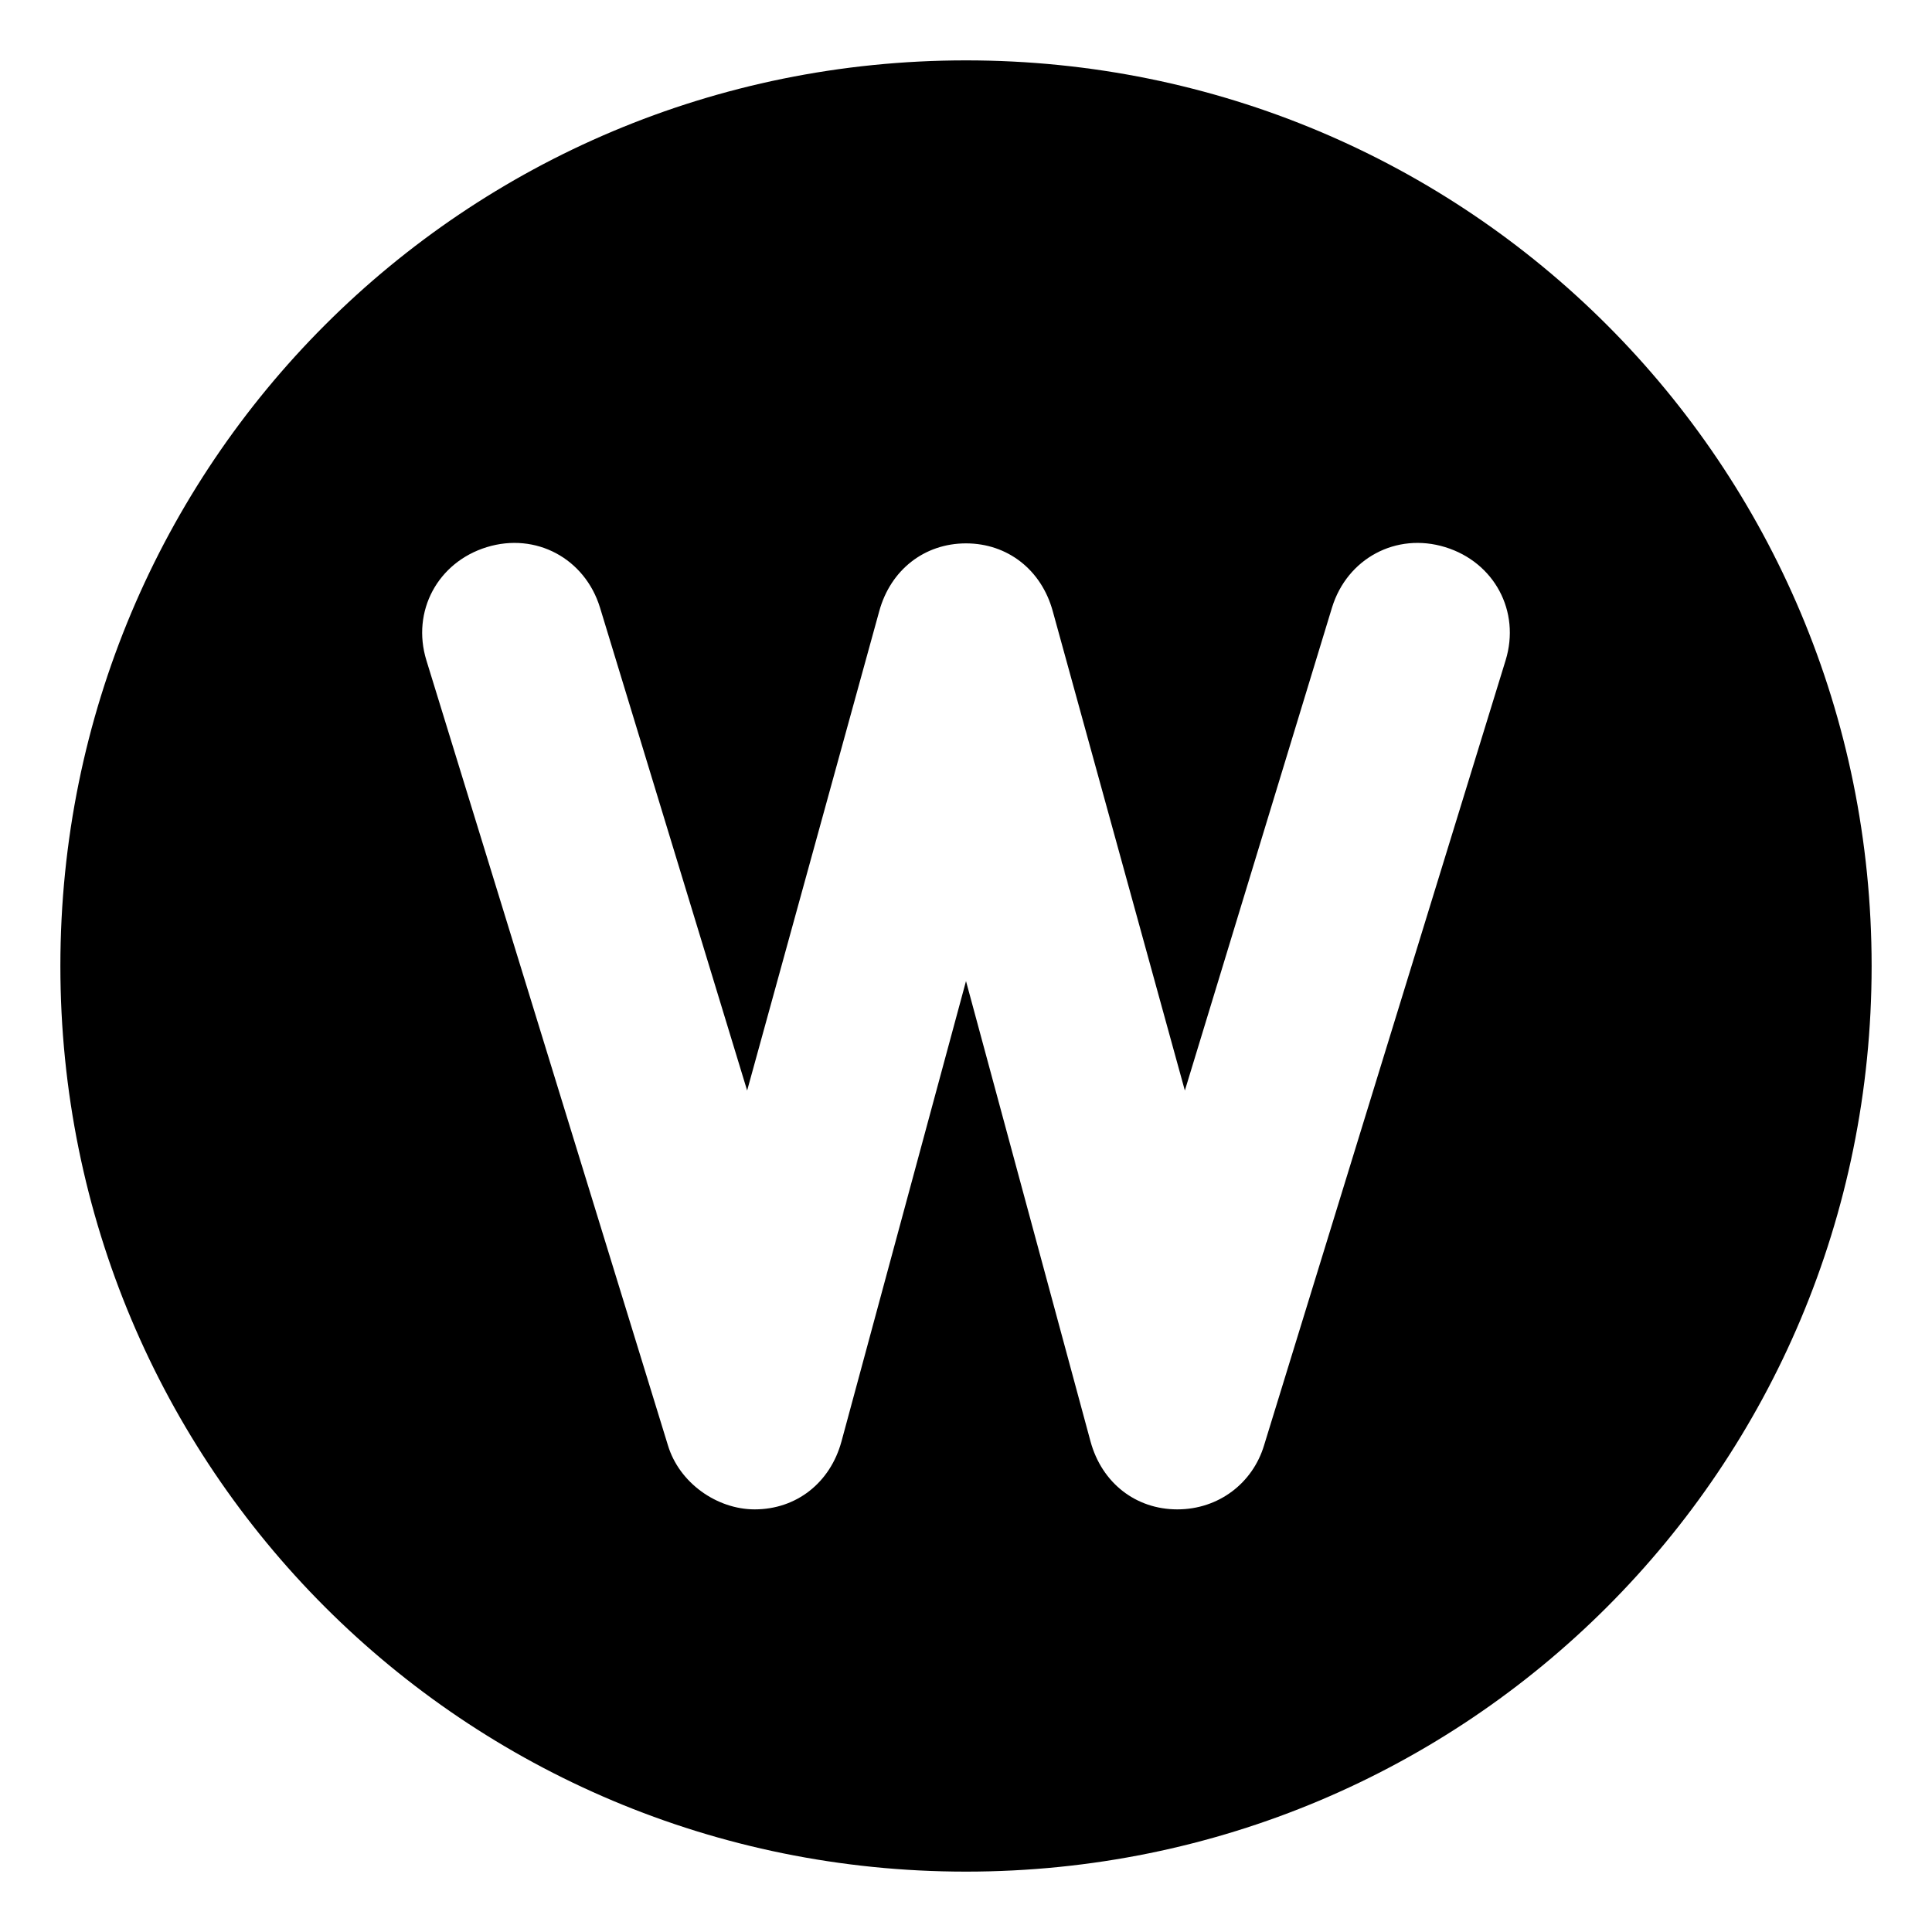 <svg xmlns="http://www.w3.org/2000/svg" viewBox="0 0 512 512"><!-- Font Awesome Pro 6.0.0-alpha1 by @fontawesome - https://fontawesome.com License - https://fontawesome.com/license (Commercial License) --><path d="M256 16C123 16 16 123 16 256S123 496 256 496S496 389 496 256S389 16 256 16ZM399 175L335 383C332 393 323 400 312 400H312C301 400 292 393 289 382L256 260L223 382C220 393 211 400 200 400C190 400 180 393 177 383L113 175C109 162 116 149 129 145C142 141 155 148 159 161L198 289L233 162C236 151 245 144 256 144S276 151 279 162L314 289L353 161C357 148 370 141 383 145C396 149 403 162 399 175Z"/></svg>